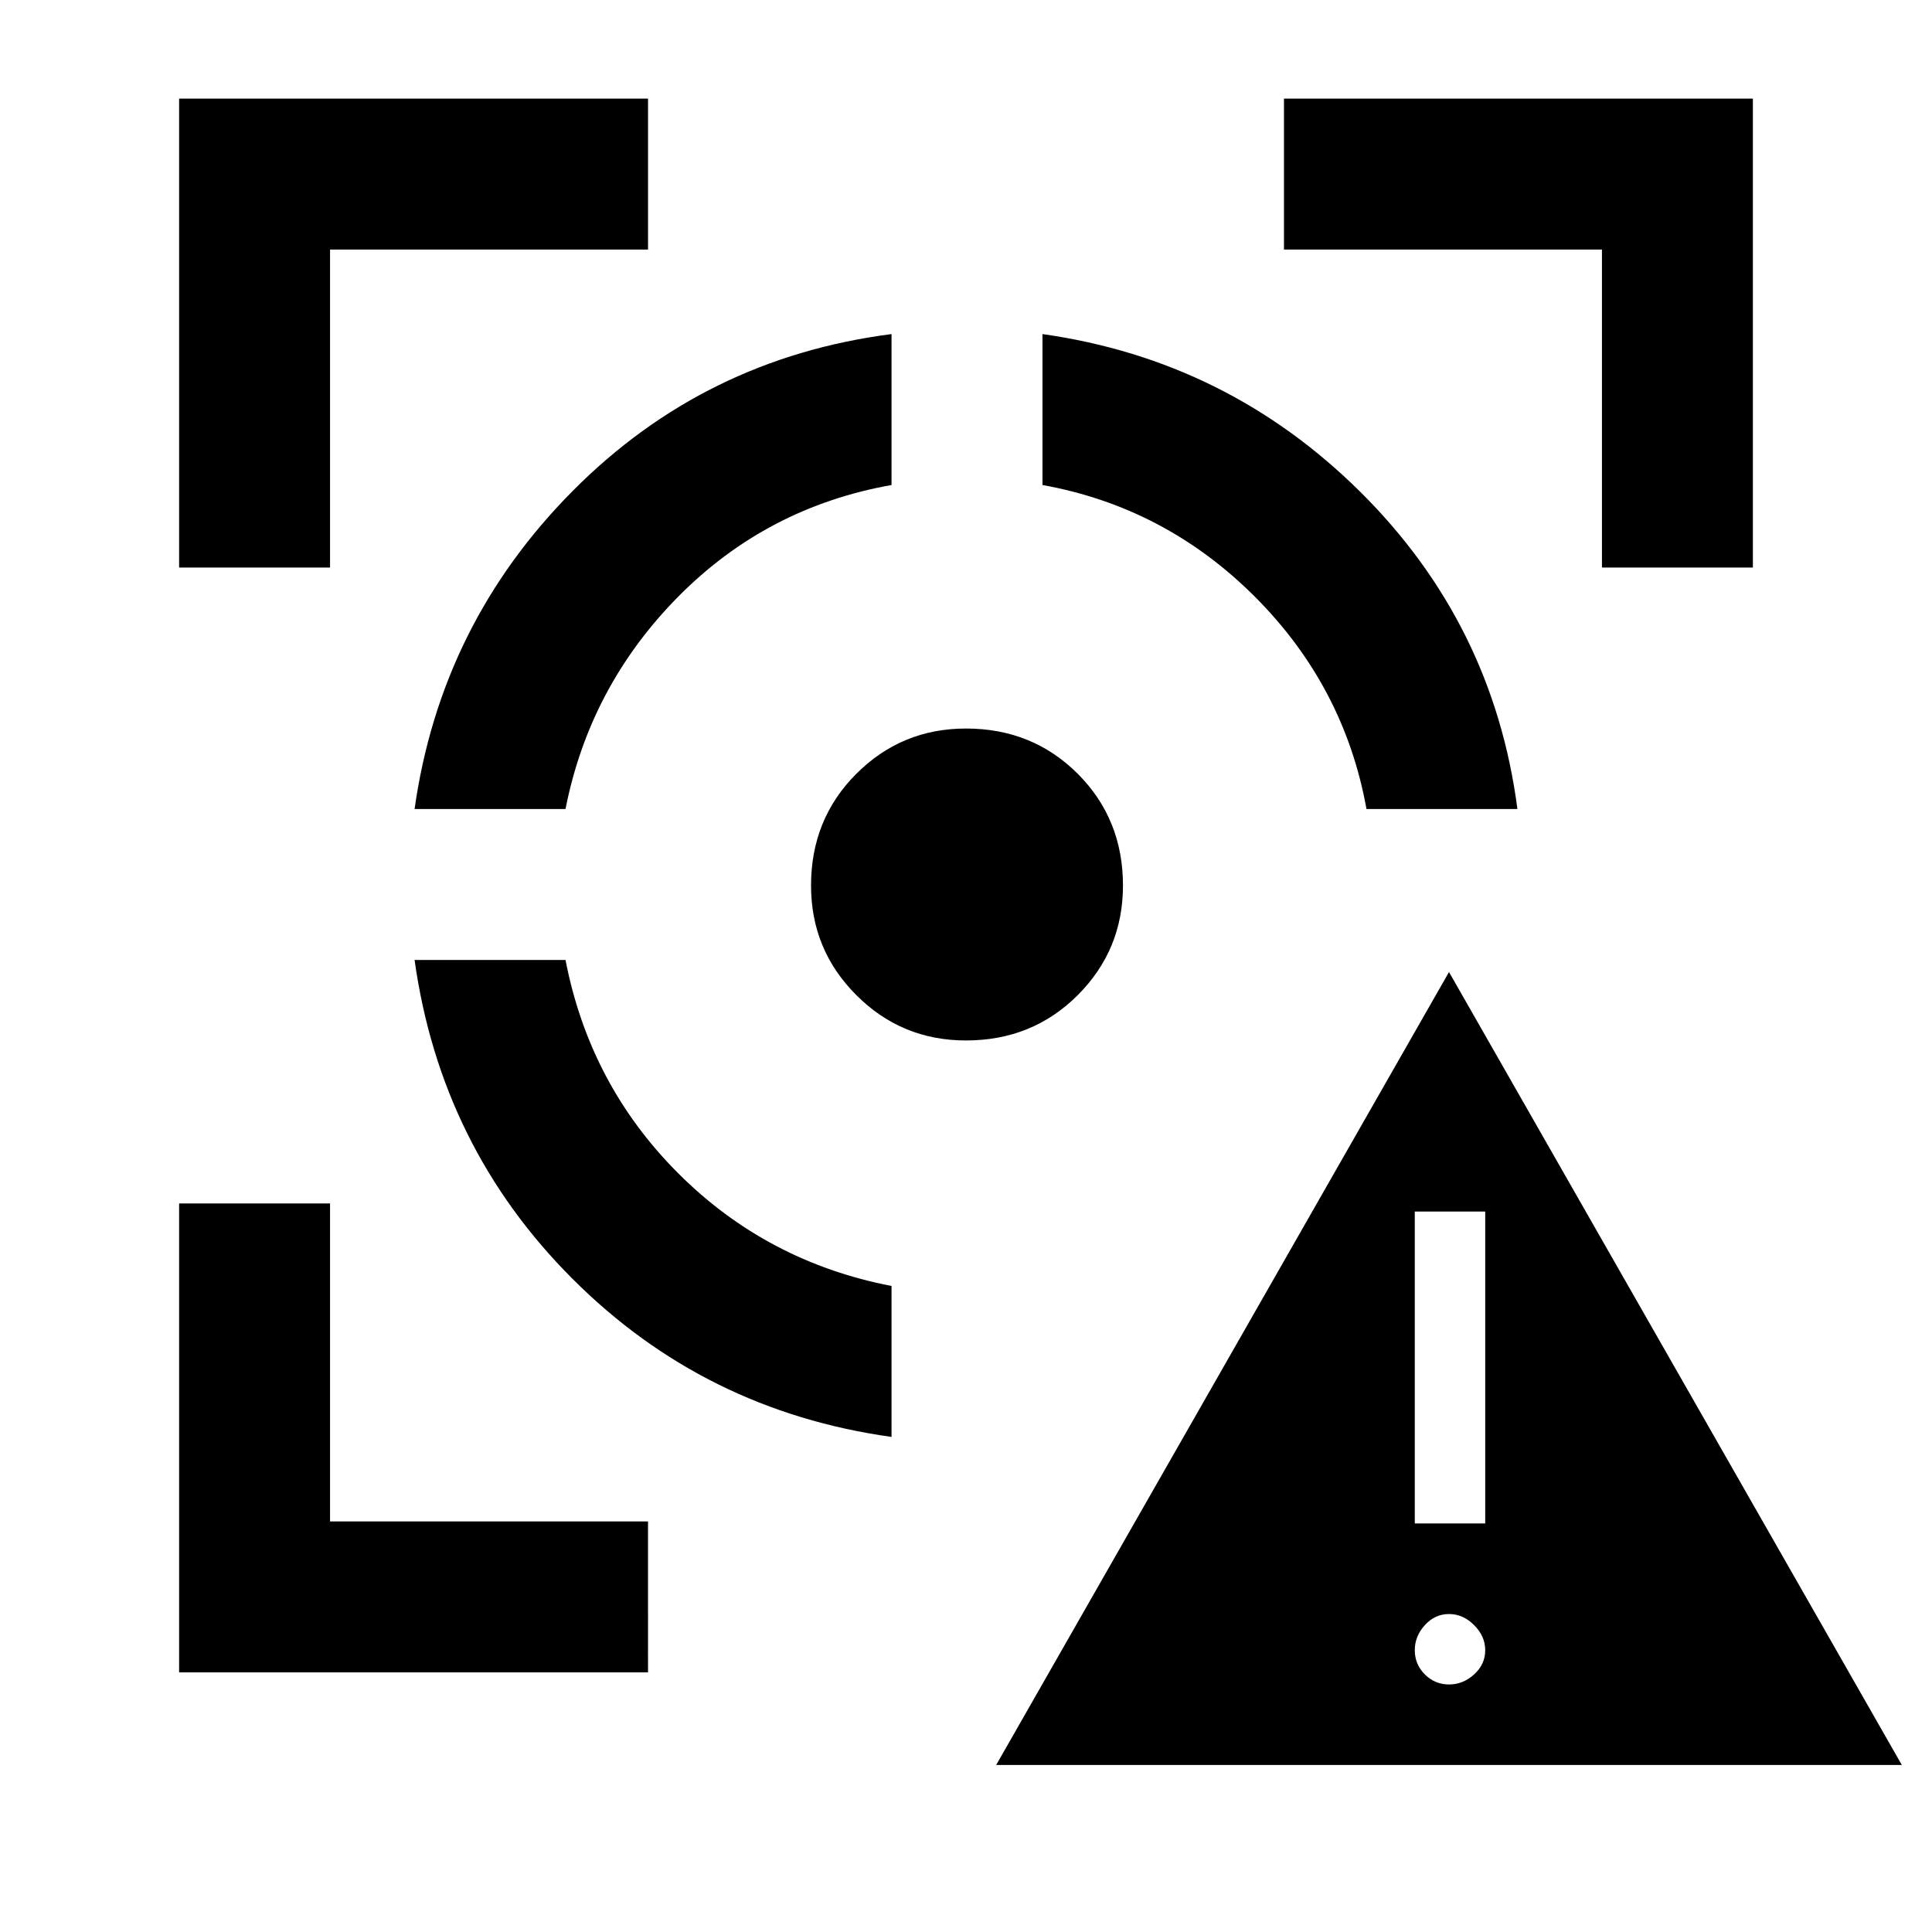 <svg xmlns="http://www.w3.org/2000/svg" height="24" width="24"><path d="M12.375 21.925 18 12.075l5.625 9.85Zm5.625-1q.175 0 .312-.125.138-.125.138-.3t-.138-.312q-.137-.138-.312-.138t-.3.138q-.125.137-.125.312t.125.3q.125.125.3.125Zm-.425-2h.875V15.05h-.875Zm-12.425-7h1.875q.3 1.55 1.4 2.65 1.1 1.1 2.65 1.4v1.875q-2.325-.325-3.962-1.963-1.638-1.637-1.963-3.962Zm5.925-7.775v1.875q-1.55.275-2.65 1.387-1.1 1.113-1.4 2.638H5.15q.325-2.3 1.963-3.95 1.637-1.65 3.962-1.95ZM12 9.05q.825 0 1.388.562.562.563.562 1.388 0 .8-.562 1.362-.563.563-1.388.563-.8 0-1.362-.563-.563-.562-.563-1.362 0-.825.563-1.388Q11.2 9.05 12 9.05Zm.95-4.9q2.3.325 3.95 1.962 1.65 1.638 1.95 3.938h-1.875q-.275-1.525-1.387-2.638Q14.475 6.3 12.95 6.025ZM2.225 7.05V1.225H8.05V3.1H4.1v3.95ZM8.05 20.775H2.225V14.95H4.1v3.95h3.95ZM19.9 7.05V3.1h-3.95V1.225h5.825V7.05Z"/></svg>
